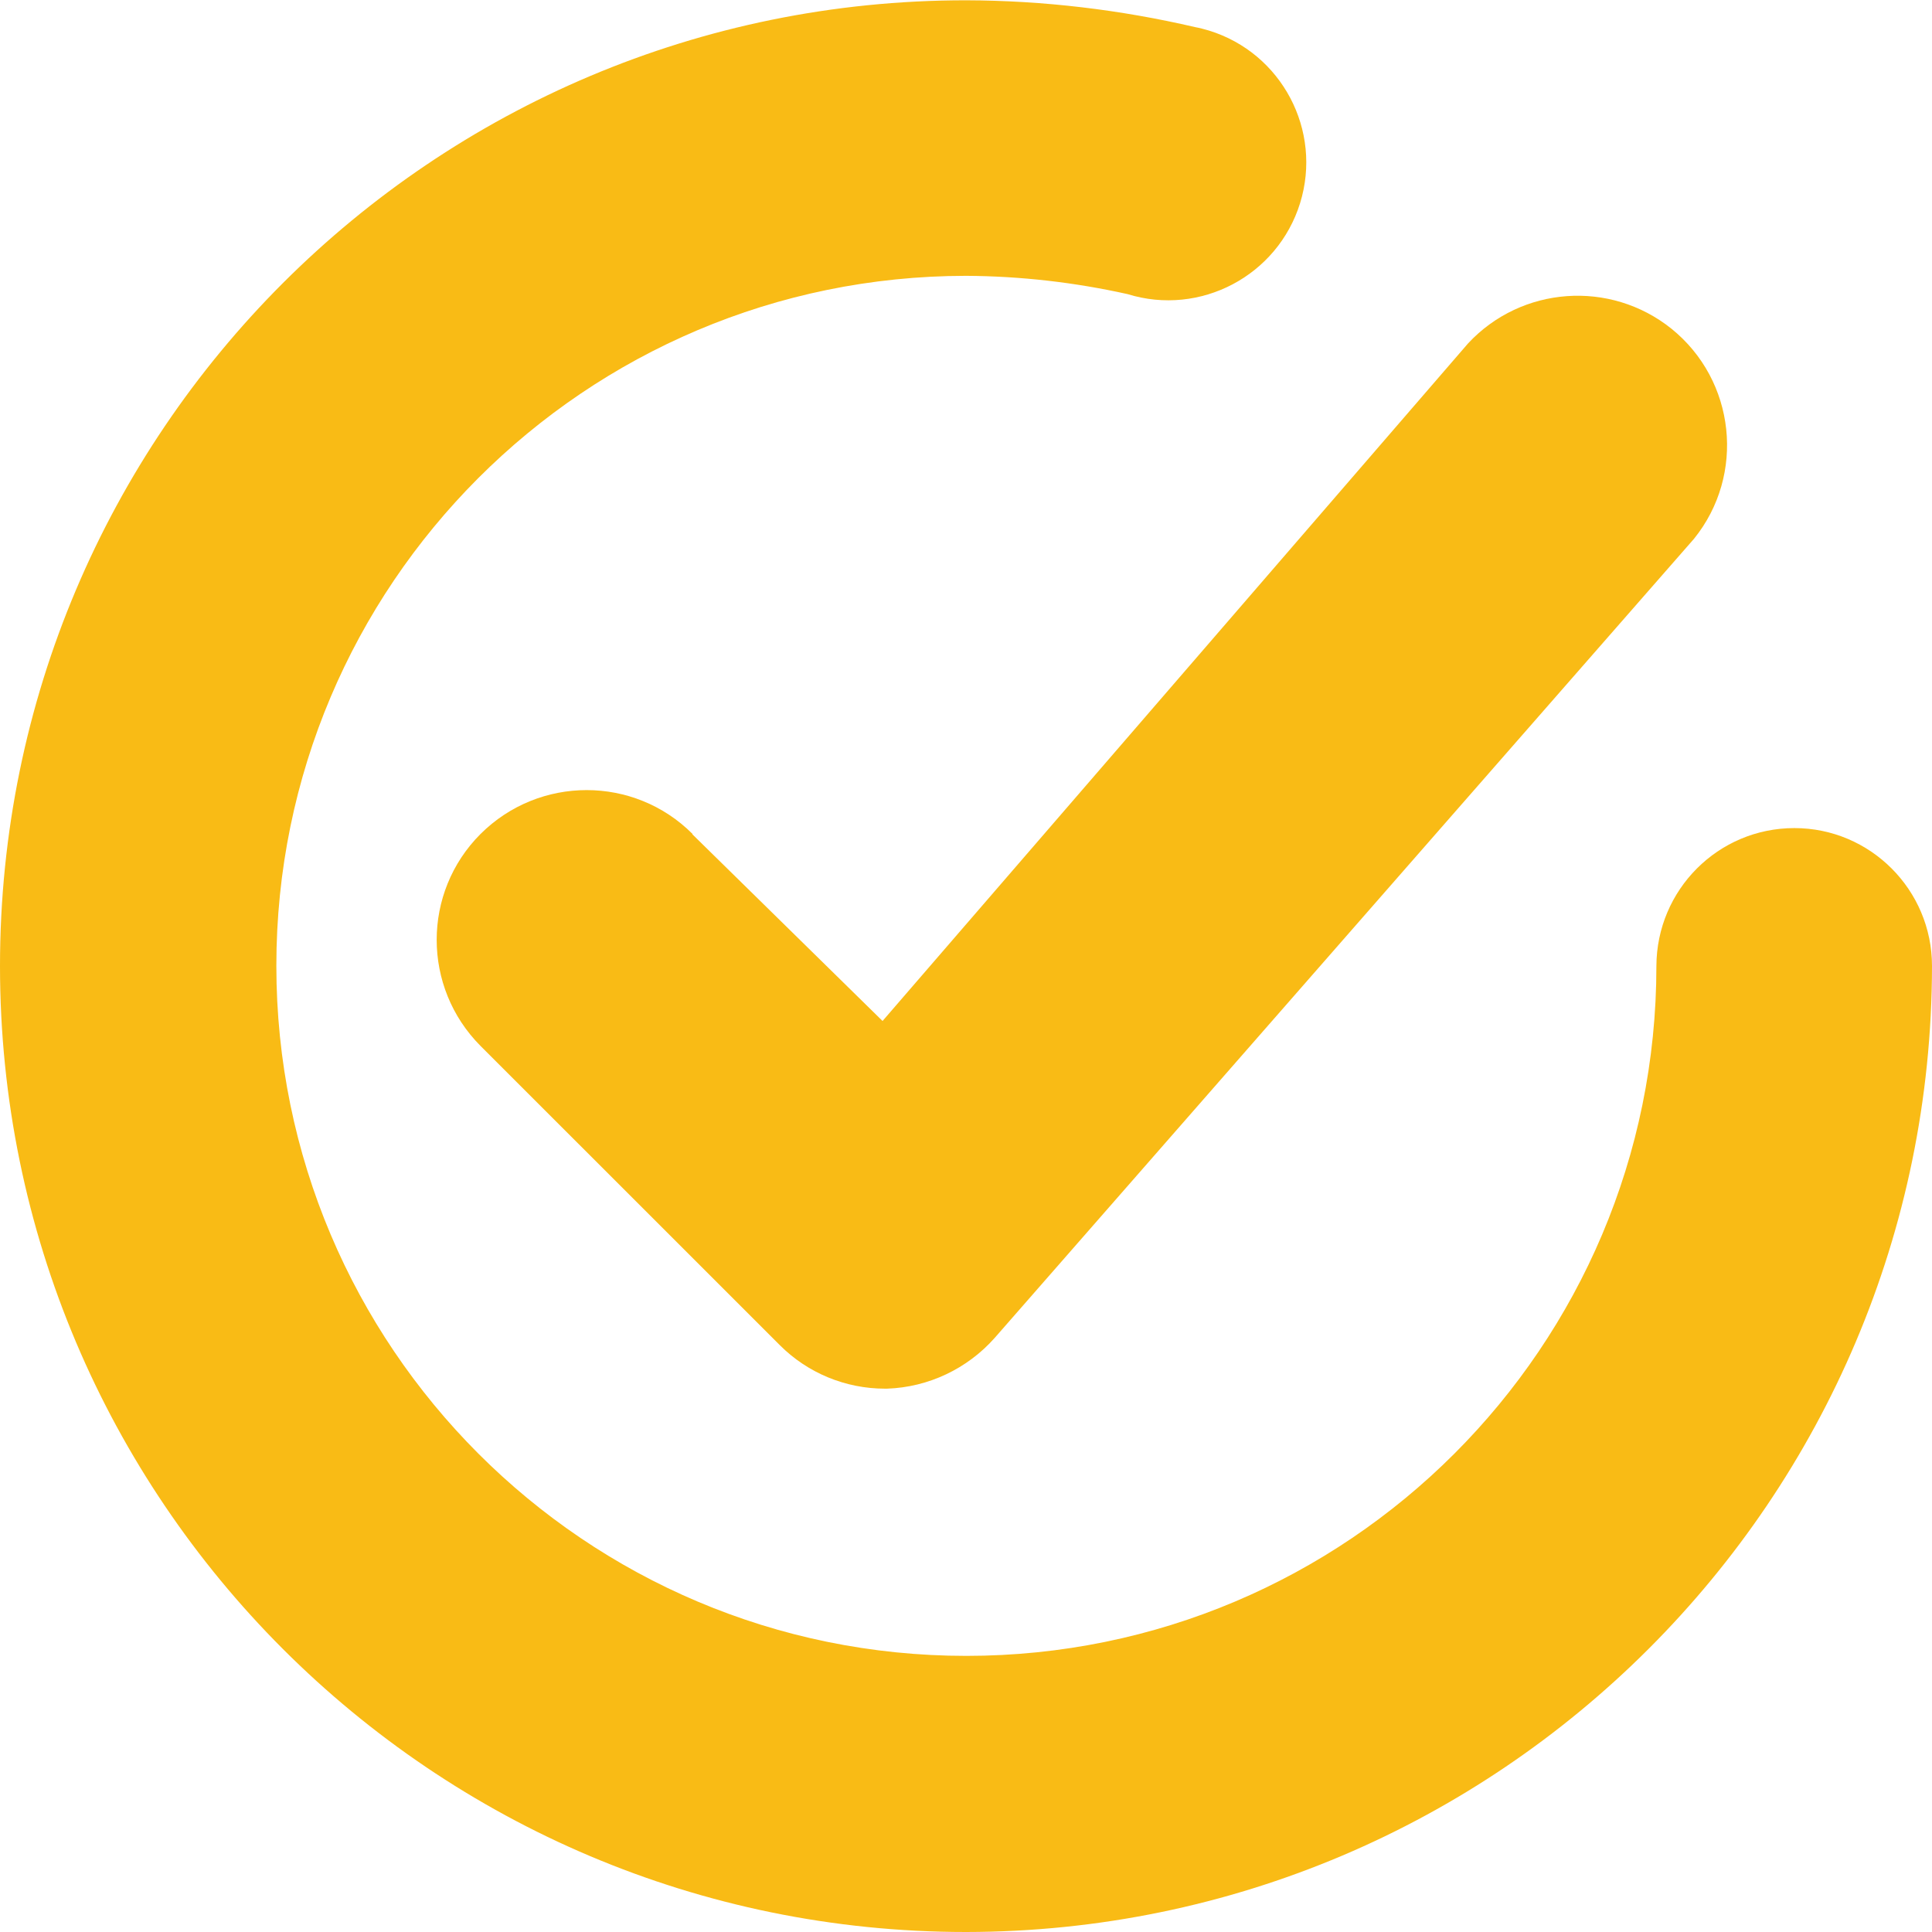 <svg width="26" height="26" viewBox="0 0 26 26" fill="none" xmlns="http://www.w3.org/2000/svg">
<path d="M9.32 11.223C8.533 10.436 7.258 10.436 6.467 11.223C5.68 12.011 5.68 13.285 6.467 14.076L10.494 18.102C10.869 18.478 11.379 18.688 11.909 18.688H11.938C12.494 18.669 13.018 18.42 13.386 18.005L22.797 7.251C23.494 6.388 23.357 5.121 22.494 4.424C21.67 3.763 20.475 3.849 19.756 4.622L11.877 13.74L9.317 11.227L9.32 11.223Z" fill="#F9BB15"/>
<path d="M24.148 11.144C23.122 11.144 22.295 11.975 22.291 13C22.291 18.128 18.131 22.284 13.004 22.284C7.876 22.284 3.719 18.124 3.719 12.996C3.719 7.872 7.872 3.716 13 3.712C13.733 3.716 14.459 3.799 15.174 3.958C16.152 4.261 17.192 3.712 17.496 2.734C17.799 1.755 17.25 0.715 16.272 0.412C16.21 0.394 16.145 0.376 16.084 0.365C15.073 0.13 14.04 0.007 13.004 0.004C5.821 5.26777e-05 0 5.821 0 13C0 20.179 5.821 26 13 26C20.175 25.993 25.993 20.175 26 13C26 11.975 25.169 11.144 24.148 11.144Z" fill="#F9BB15"/>
</svg>
